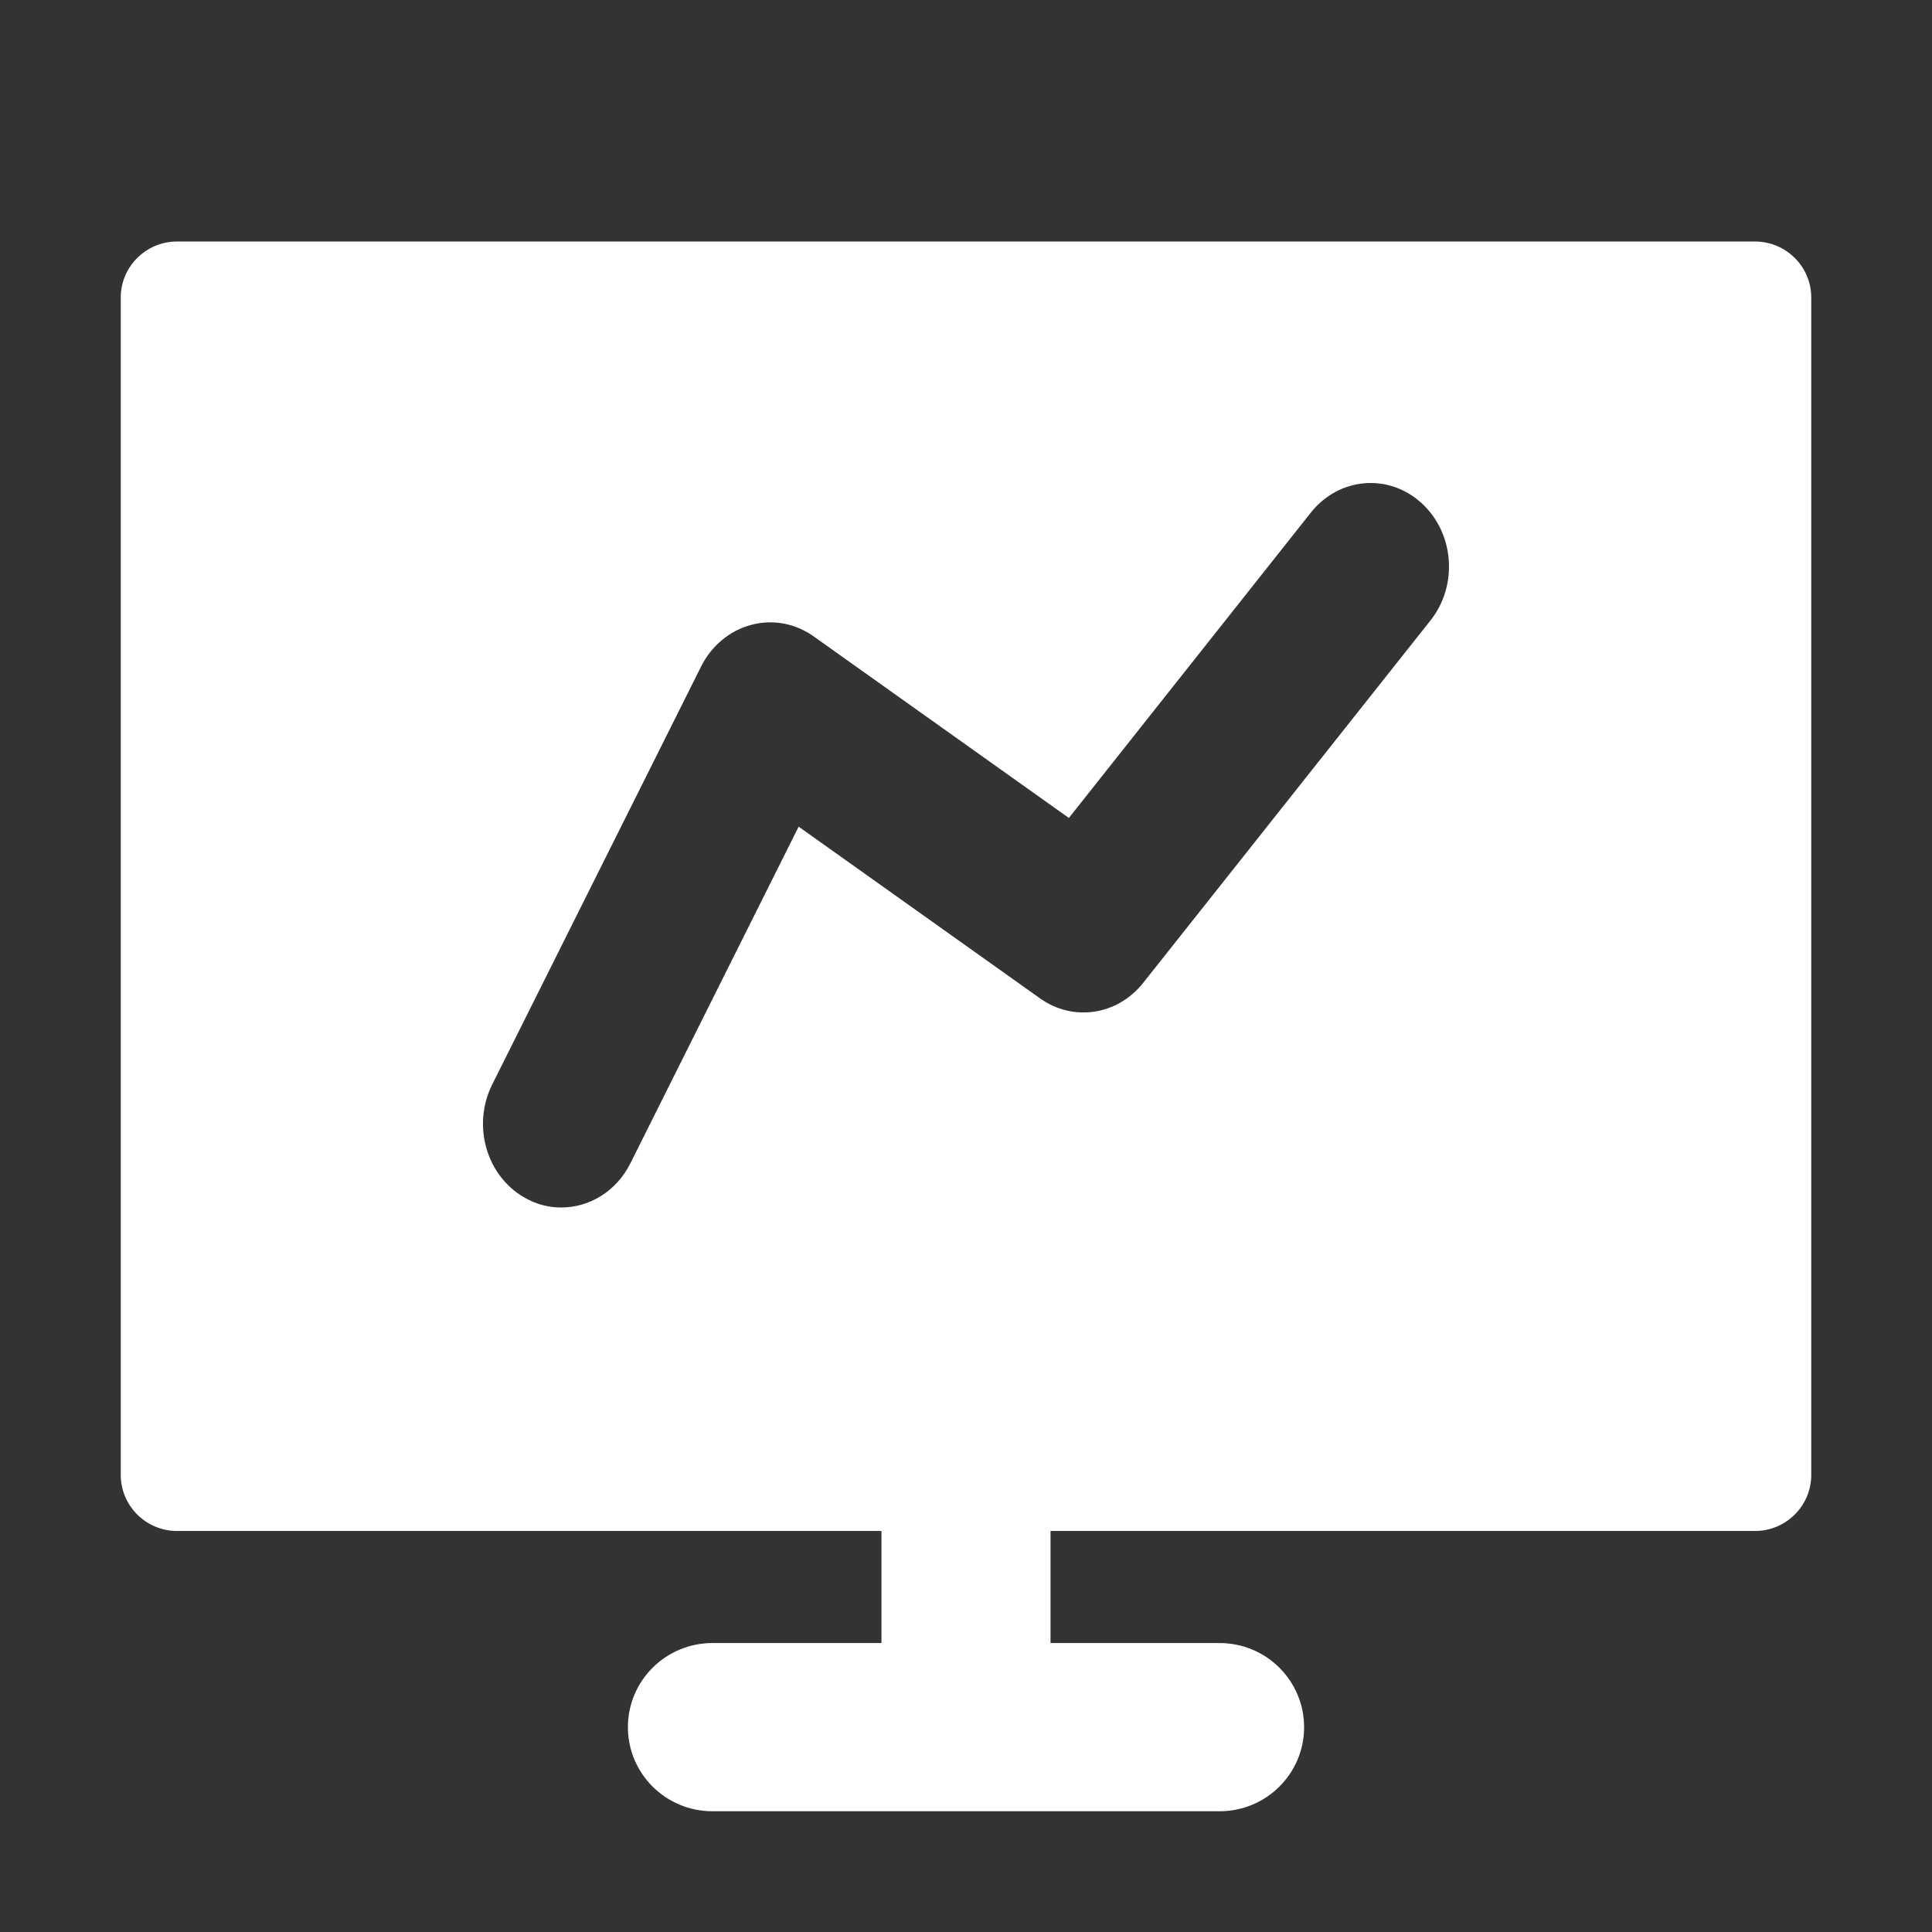 <?xml version="1.0" encoding="UTF-8"?>
<svg width="16px" height="16px" viewBox="0 0 16 16" version="1.1" xmlns="http://www.w3.org/2000/svg" xmlns:xlink="http://www.w3.org/1999/xlink">
    <rect x="0" y="0" width="16" height="16" fill="#333333" stroke="none"/>
    <title>图标备份</title>
    <g id="图标备份" stroke="none" stroke-width="1" fill="none" fill-rule="evenodd">
        <g id="数据可视化" transform="translate(1, 2)" fill="#FFFFFF" fill-rule="nonzero">
            <path d="M13.533,0 C13.791,0 14,0.208 14,0.464 L14,10.214 C14,10.471 13.791,10.679 13.533,10.679 L7.7,10.679 L7.7,11.607 L9.1,11.607 C9.487,11.607 9.8,11.919 9.8,12.304 C9.8,12.688 9.487,13 9.1,13 L4.9,13 C4.513,13 4.2,12.688 4.2,12.304 C4.2,11.919 4.513,11.607 4.9,11.607 L6.3,11.607 L6.3,10.679 L0.467,10.679 C0.209,10.679 0,10.471 0,10.214 L0,0.464 C0,0.208 0.209,0 0.467,0 L13.533,0 Z M9.856,2.245 L7.852,4.774 L5.738,3.27 C5.586,3.162 5.398,3.127 5.221,3.175 C5.043,3.222 4.892,3.348 4.806,3.52 L3.076,6.982 C2.908,7.319 3.027,7.738 3.344,7.918 C3.441,7.974 3.545,8 3.648,8 C3.88,8 4.105,7.867 4.221,7.633 L5.614,4.846 L7.613,6.268 C7.888,6.464 8.255,6.408 8.468,6.139 L10.846,3.139 C11.078,2.847 11.044,2.411 10.77,2.164 C10.497,1.917 10.088,1.953 9.856,2.245 Z" id="形状结合"></path>
        </g>
    </g>
</svg>